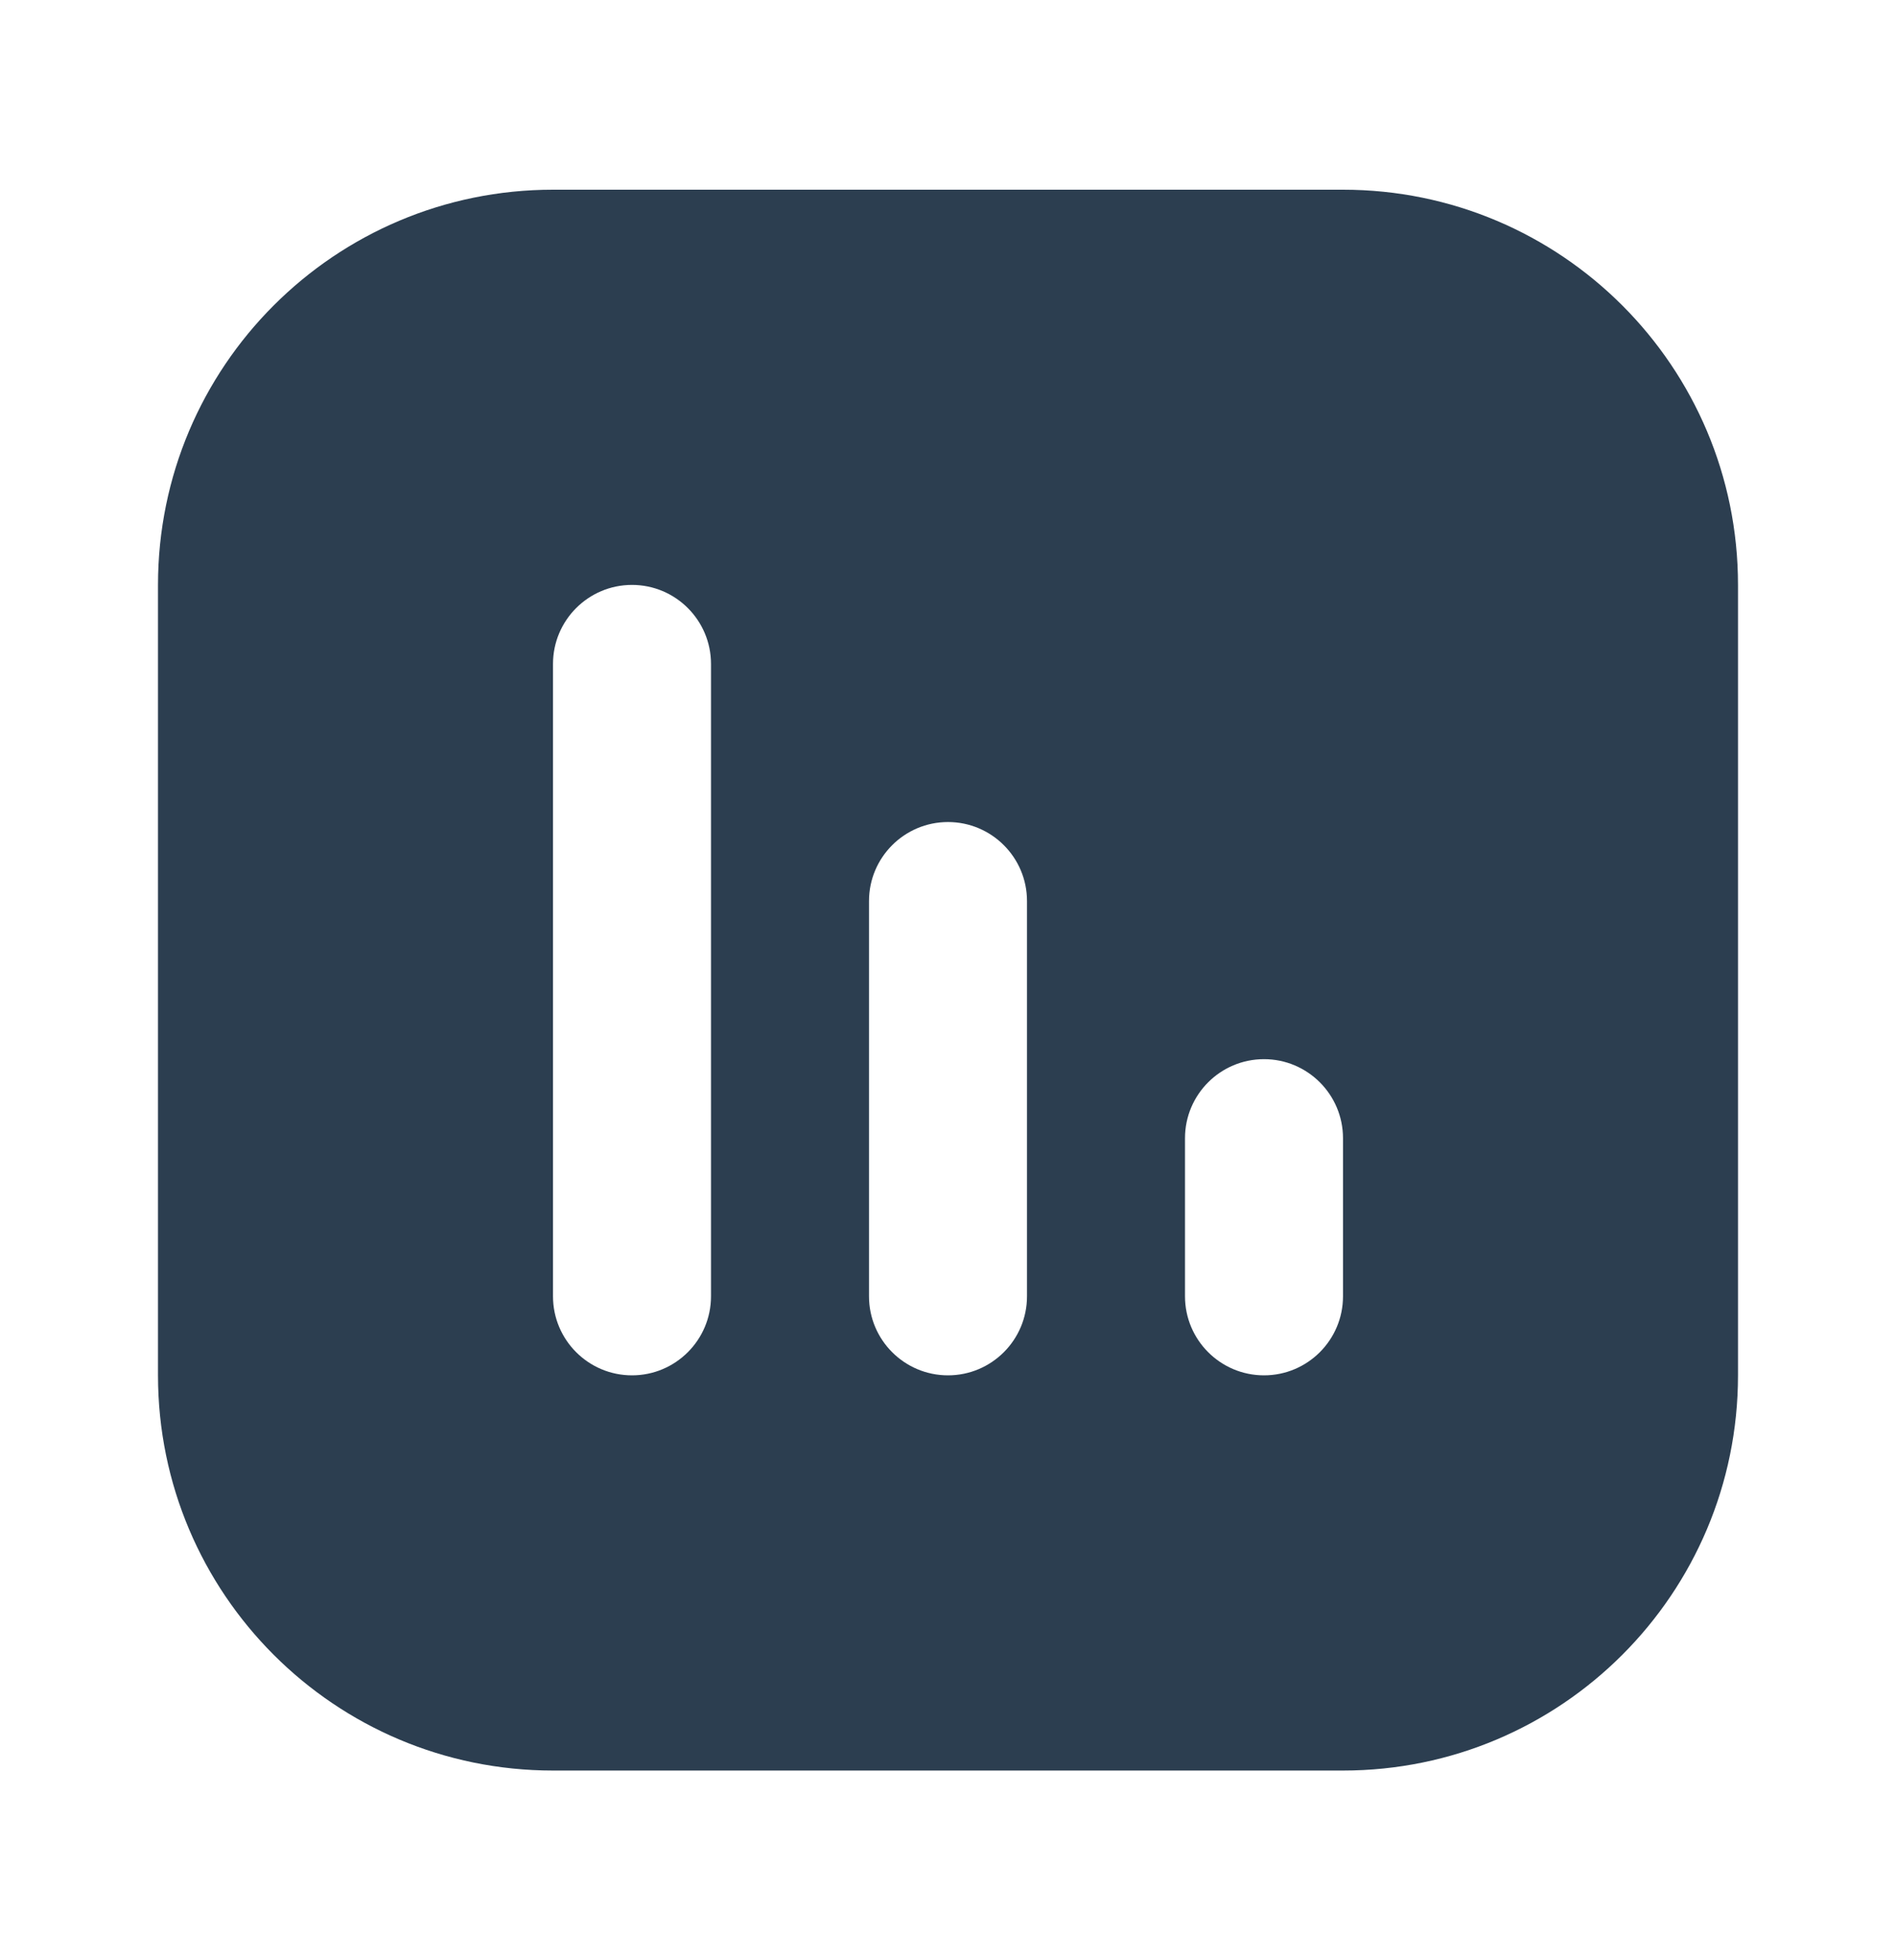 <svg width="30" height="31" viewBox="0 0 30 31" fill="none" xmlns="http://www.w3.org/2000/svg">
<path fill-rule="evenodd" clip-rule="evenodd" d="M21.25 3C24.702 3 27.5 5.798 27.5 9.25V21.75C27.5 25.202 24.702 28 21.25 28H8.75C5.298 28 2.5 25.202 2.5 21.75V9.25C2.5 5.798 5.298 3 8.75 3H21.25ZM10 9.25C9.31 9.25 8.75 9.81 8.75 10.5V20.5C8.75 21.19 9.31 21.75 10 21.75C10.69 21.75 11.25 21.19 11.25 20.5V10.5C11.25 9.81 10.69 9.25 10 9.25ZM20 16.75C19.31 16.75 18.75 17.31 18.75 18V20.5C18.75 21.19 19.31 21.75 20 21.75C20.69 21.75 21.25 21.19 21.25 20.5V18C21.25 17.31 20.69 16.75 20 16.75ZM13.75 14.25C13.75 13.56 14.31 13 15 13C15.69 13 16.25 13.56 16.25 14.25V20.5C16.25 21.19 15.69 21.75 15 21.75C14.31 21.75 13.75 21.19 13.75 20.5V14.25Z" fill="#2C3E50"/>
</svg>
